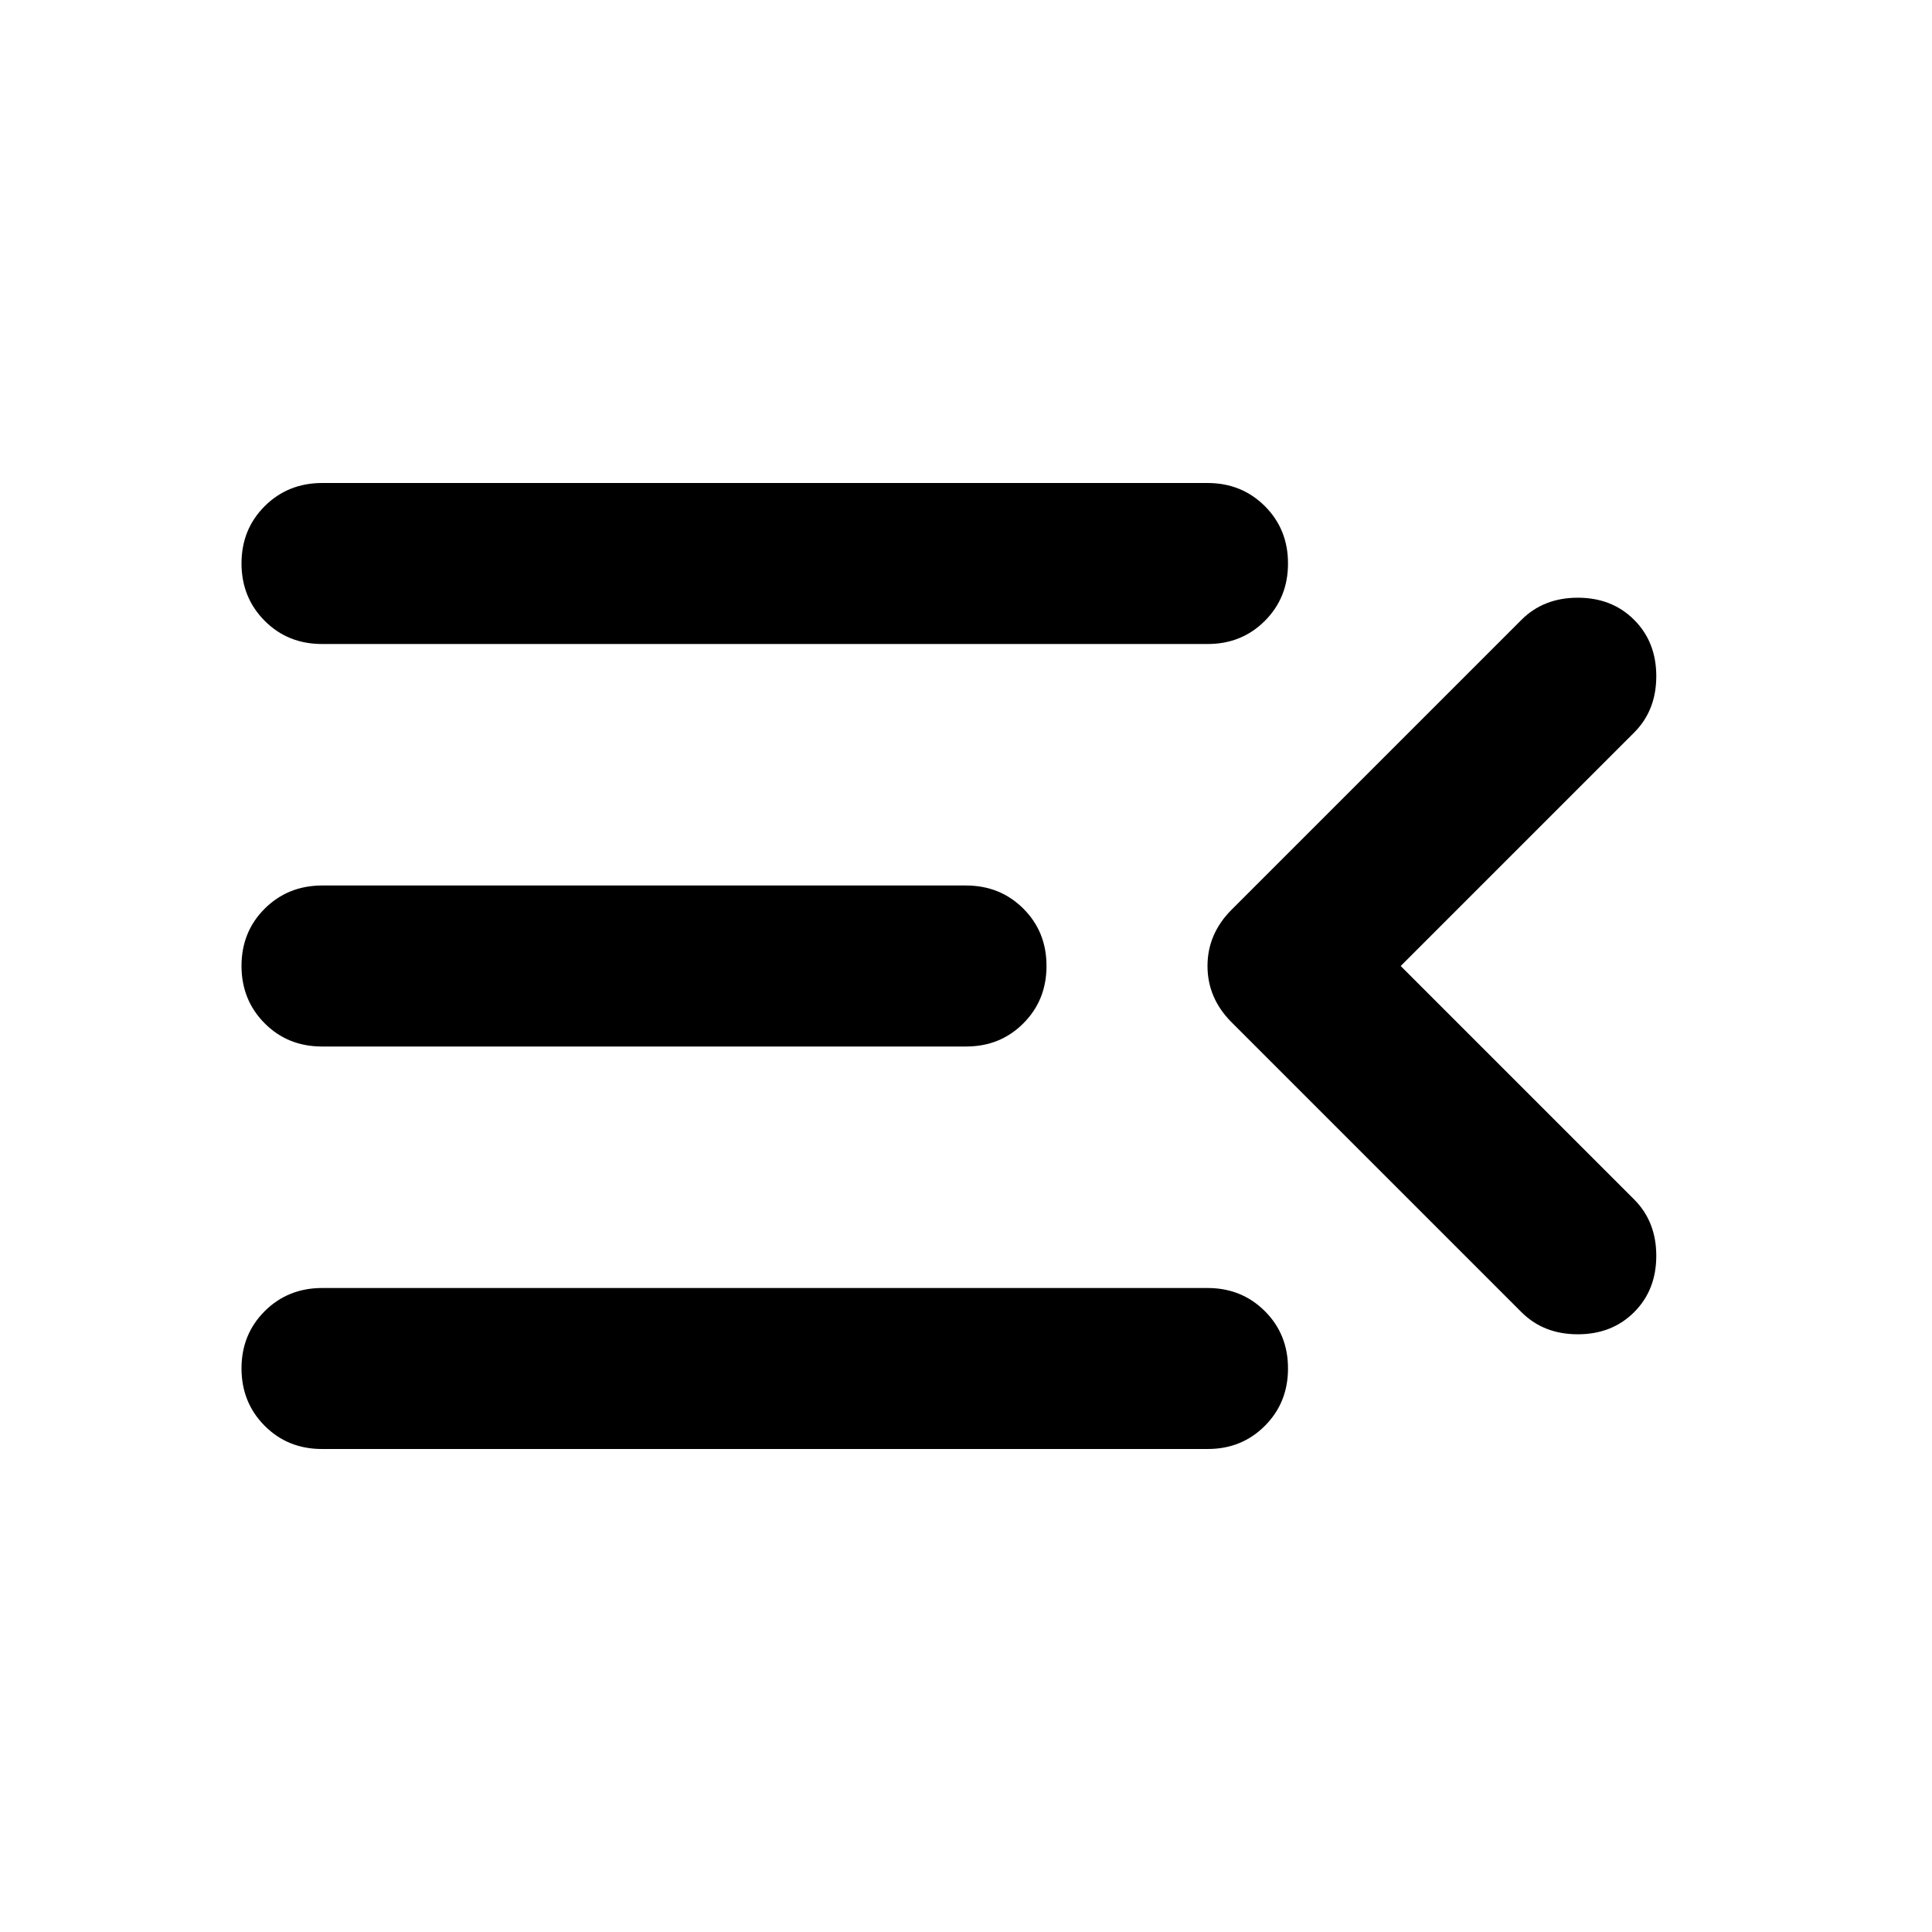 <svg width="24" height="24" viewBox="0 0 24 24" xmlns="http://www.w3.org/2000/svg"><path fill="currentColor" d="M4 18q-.425 0-.712-.288T3 17q0-.425.288-.712T4 16h11q.425 0 .713.288T16 17q0 .425-.288.713T15 18zm14.9-1.7l-3.6-3.6q-.3-.3-.3-.7t.3-.7l3.6-3.6q.275-.275.7-.275t.7.275q.275.275.275.7t-.275.7L17.4 12l2.9 2.9q.275.275.275.7t-.275.7q-.275.275-.7.275t-.7-.275M4 13q-.425 0-.712-.288T3 12q0-.425.288-.712T4 11h8q.425 0 .713.288T13 12q0 .425-.288.713T12 13zm0-5q-.425 0-.712-.288T3 7q0-.425.288-.712T4 6h11q.425 0 .713.288T16 7q0 .425-.288.713T15 8z"/></svg>